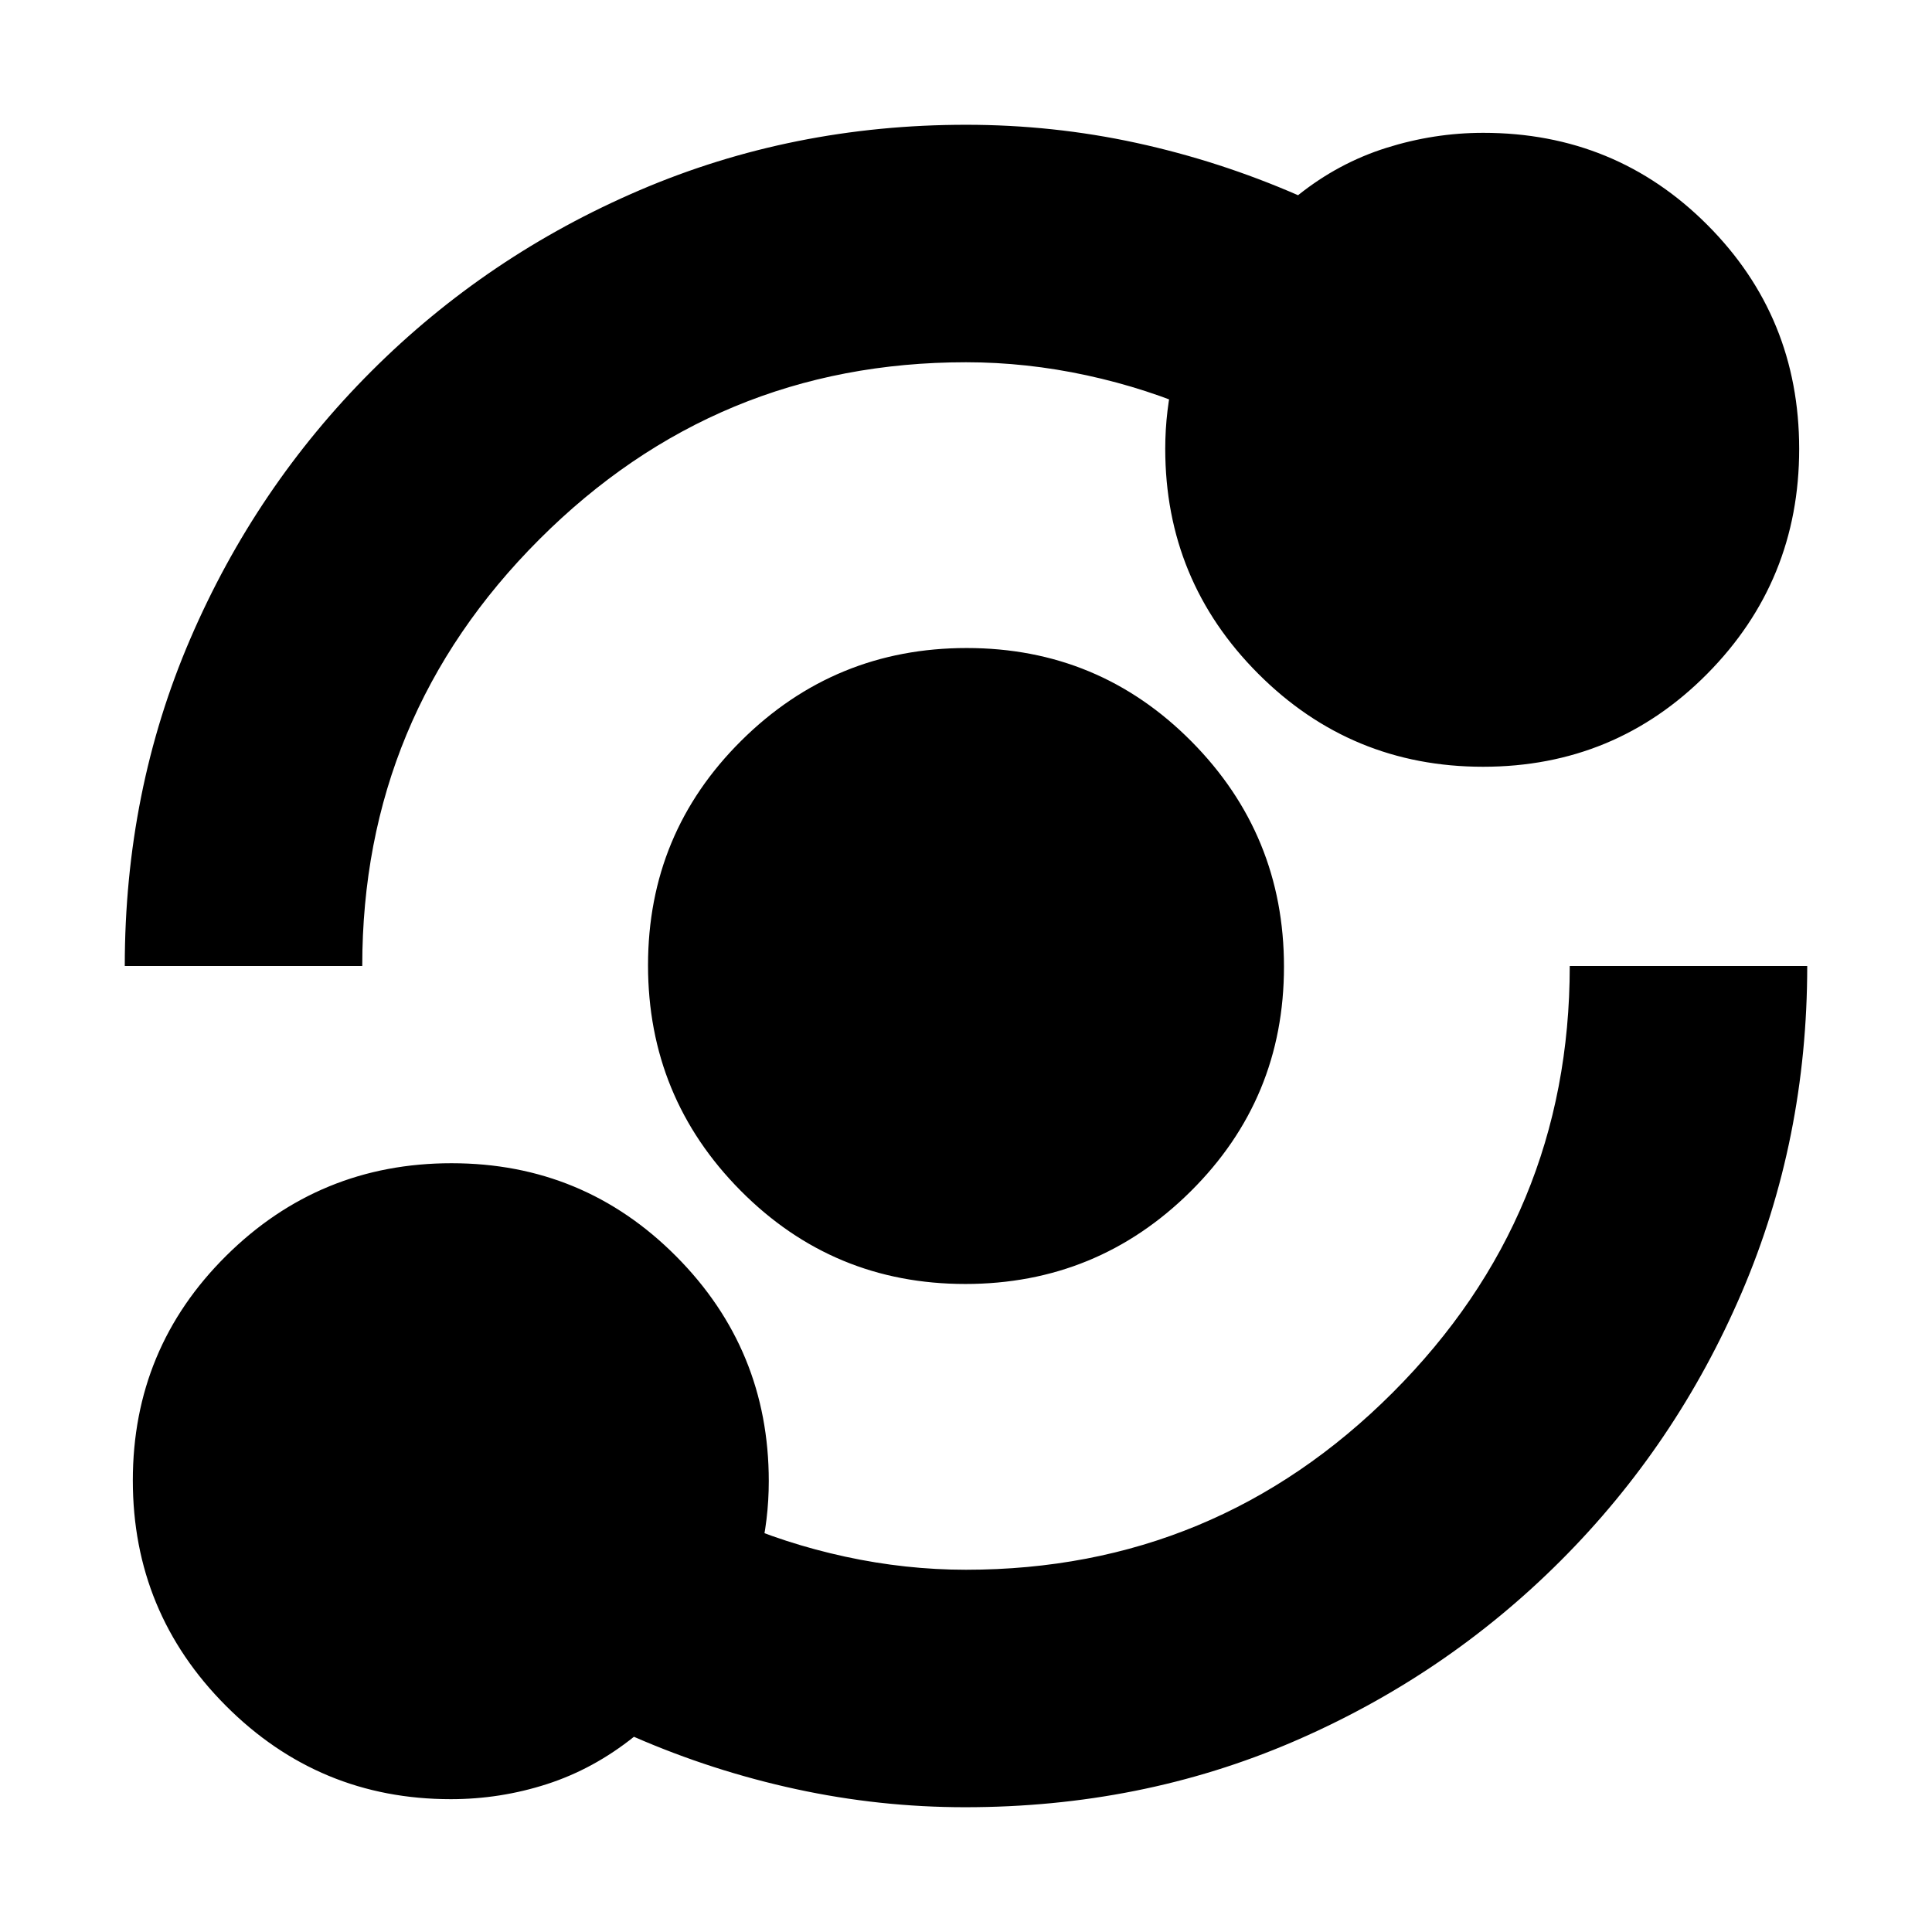 <svg xmlns="http://www.w3.org/2000/svg" height="20" viewBox="0 -960 960 960" width="20"><path d="M224-66q-65.46 0-111.73-46.38Q66-158.77 66-224.38 66-290 112.38-336q46.39-46 112-46Q290-382 336-335.73T382-224q0 19.05-4.5 37.52Q373-168 364-152l-1-53q27 12 57 18.5t60 6.5q124 0 212-88t88-212h118q0 86.26-32.5 162.13Q833-242 775.5-184.5t-133.06 90Q566.89-62 479.59-62q-42.56 0-84.07-9Q354-80 315-97q-20 16-43.19 23.5Q248.62-66 224-66Zm255.62-256Q414-322 368-368.38q-46-46.39-46-112Q322-546 368.38-592q46.39-46 112-46Q546-638 592-591.62q46 46.39 46 112Q638-414 591.62-368q-46.39 46-112 46ZM62-480q0-86.89 32.5-162.44Q127-718 184.5-775.5t133.37-90Q393.74-898 480-898q43.28 0 84.64 9T645-863q20-16 43.77-23.5Q712.55-894 737-894q65.69 0 111.34 45.72Q894-802.56 894-736.94t-45.72 111.78Q802.56-579 736.94-579t-111.78-46.27Q579-671.54 579-737q0-19.05 4.5-37.52Q588-793 597-809v54q-27-12-57-18.5t-60-6.5q-124 0-212 88t-88 212H62Z"/></svg>